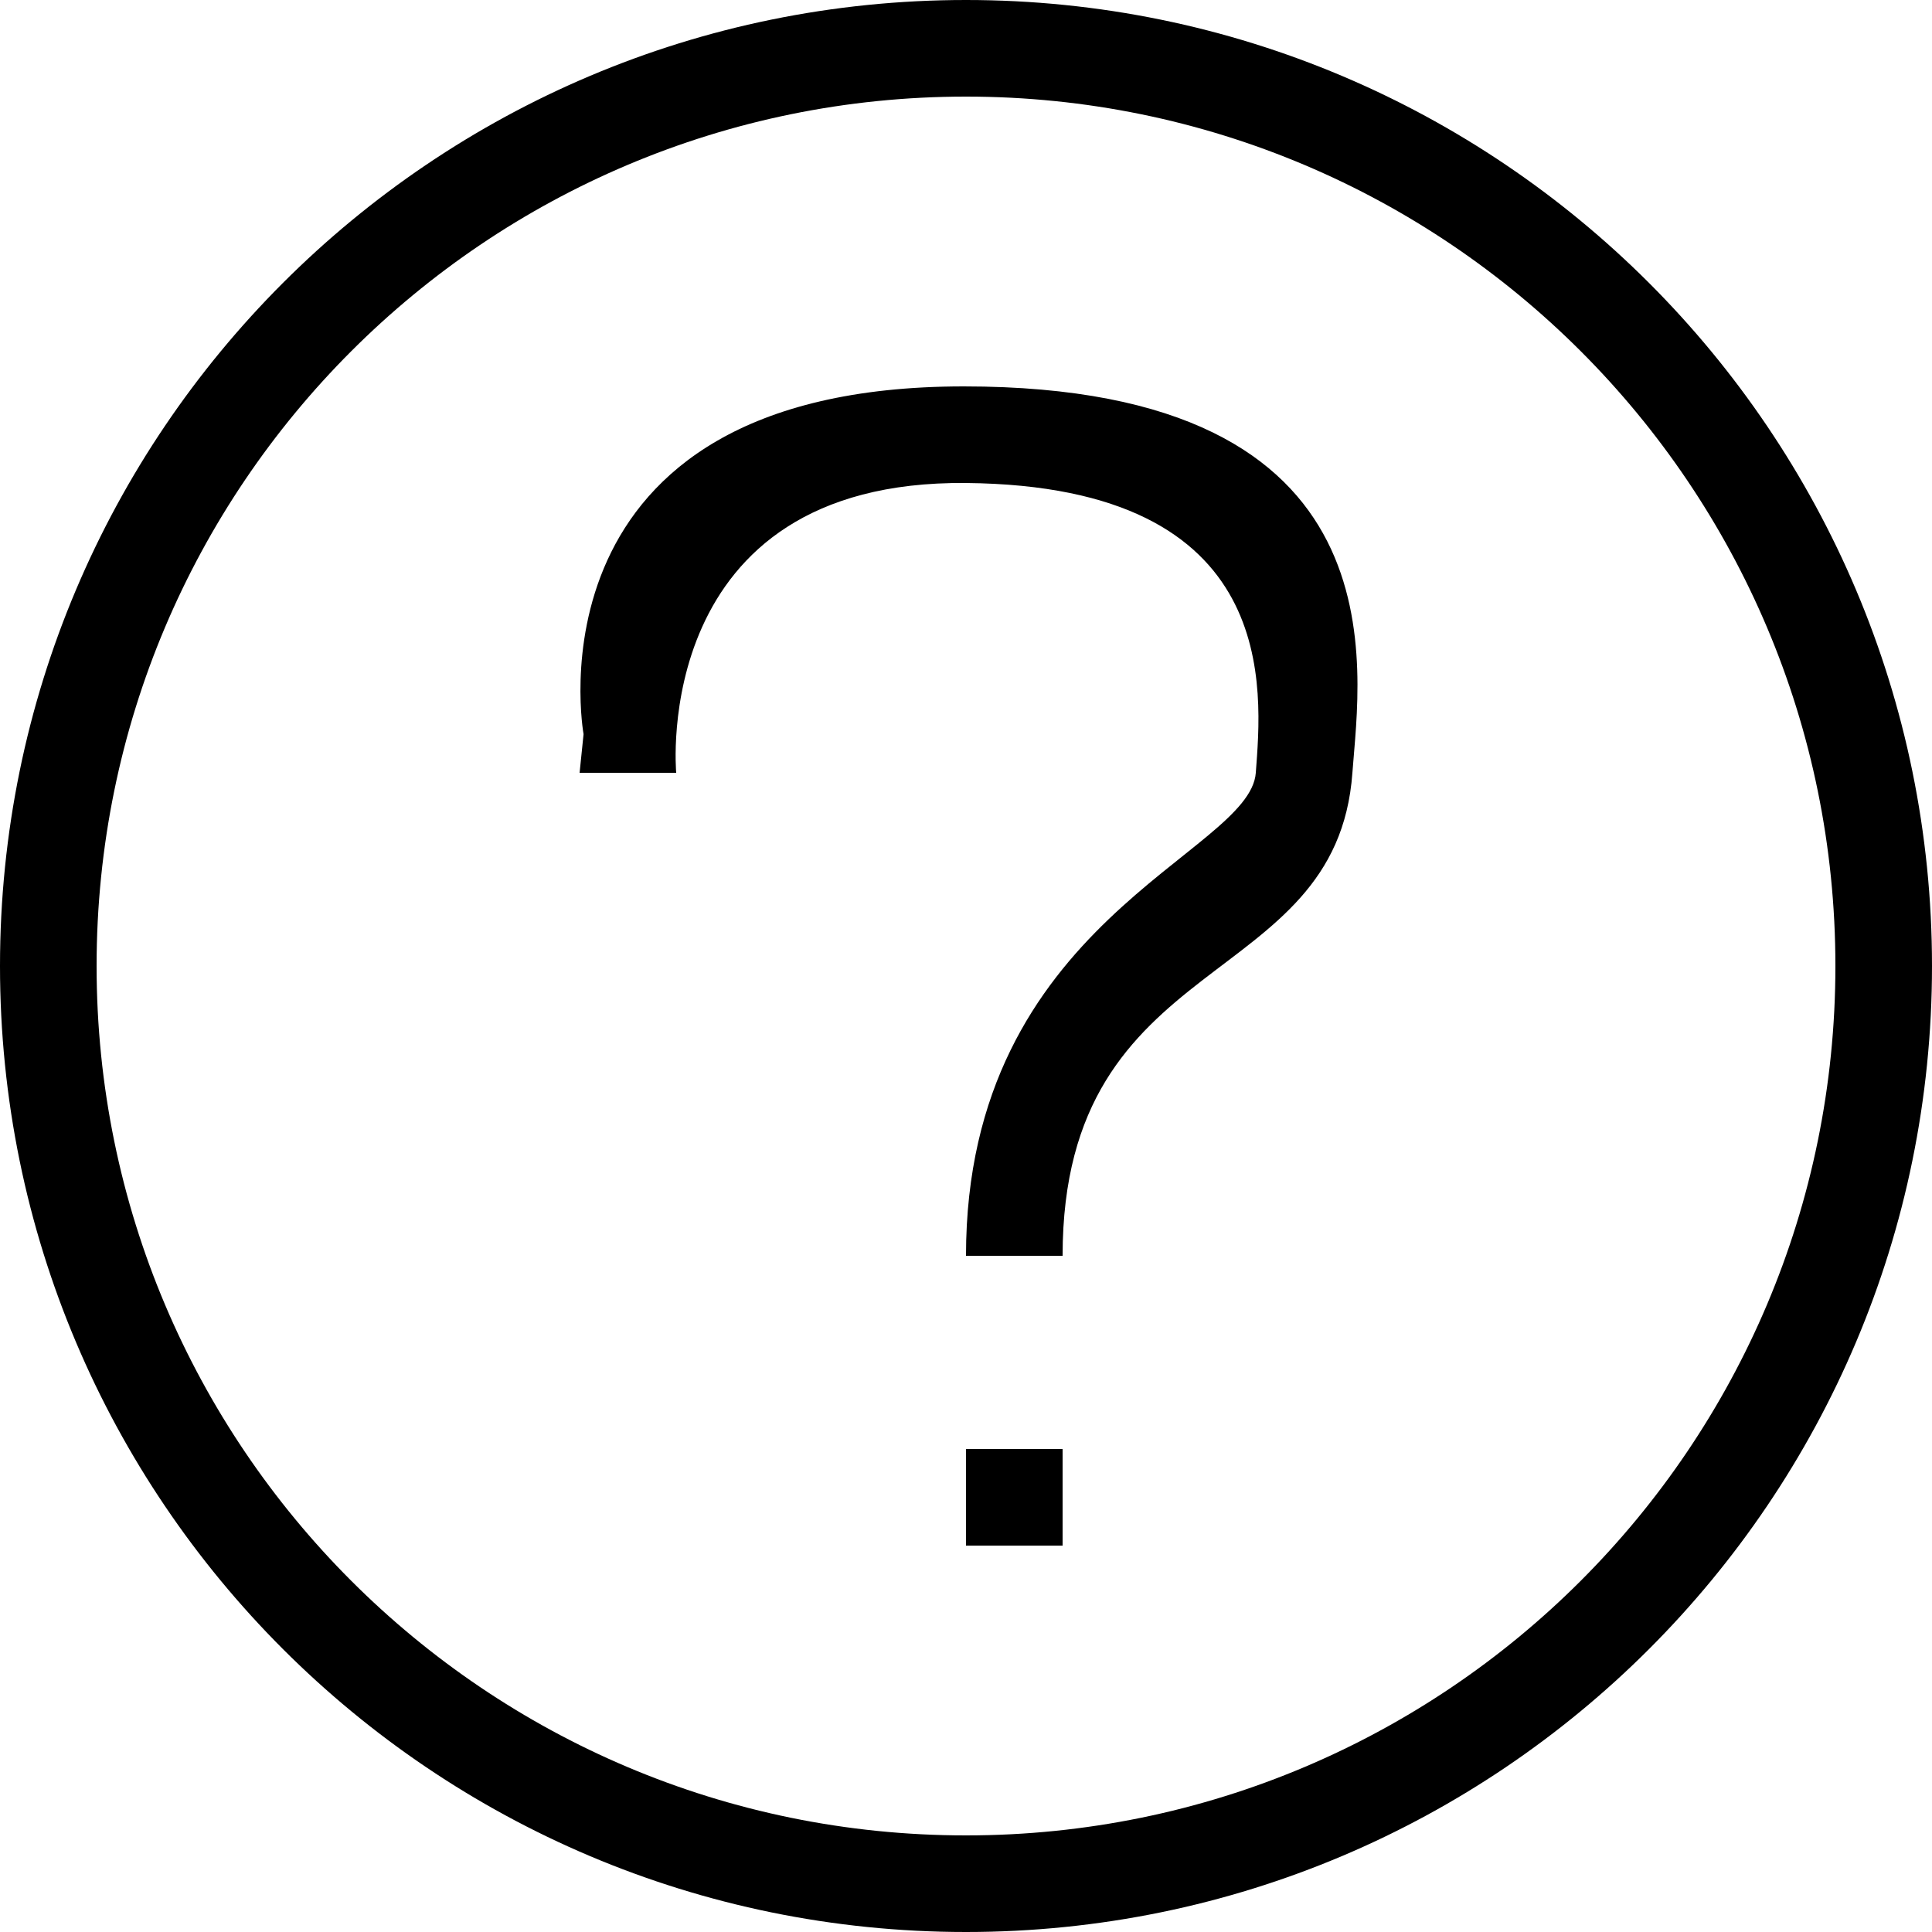 <svg version="1.1" id="help" xmlns="http://www.w3.org/2000/svg" xmlns:xlink="http://www.w3.org/1999/xlink" x="0px" y="0px" width="20px" height="20px" viewBox="0 0 20 20" enable-background="new 0 0 20 20" xml:space="preserve">
<path d="M10,20C4.477,20,0,15.523,0,10S4.477,0,10,0
  c5.522,0,10,4.477,10,10S15.522,20,10,20z M10,1c-4.971,0-9,4.029-9,9s4.029,9,9,9s9-4.029,9-9S14.971,1,10,1z M11,13h-1
  c0-3.469,2.938-4.156,3-5s0.281-2.969-3-3S7,8,7,8H6l0.041-0.4c0,0-0.656-3.6,3.936-3.6c4.592,0,4.1,2.941,4.023,4
  C13.836,10.277,11,9.801,11,13z M10.594,15H11v1h-1v-1h0.257H10.594z"></path>
</svg>
